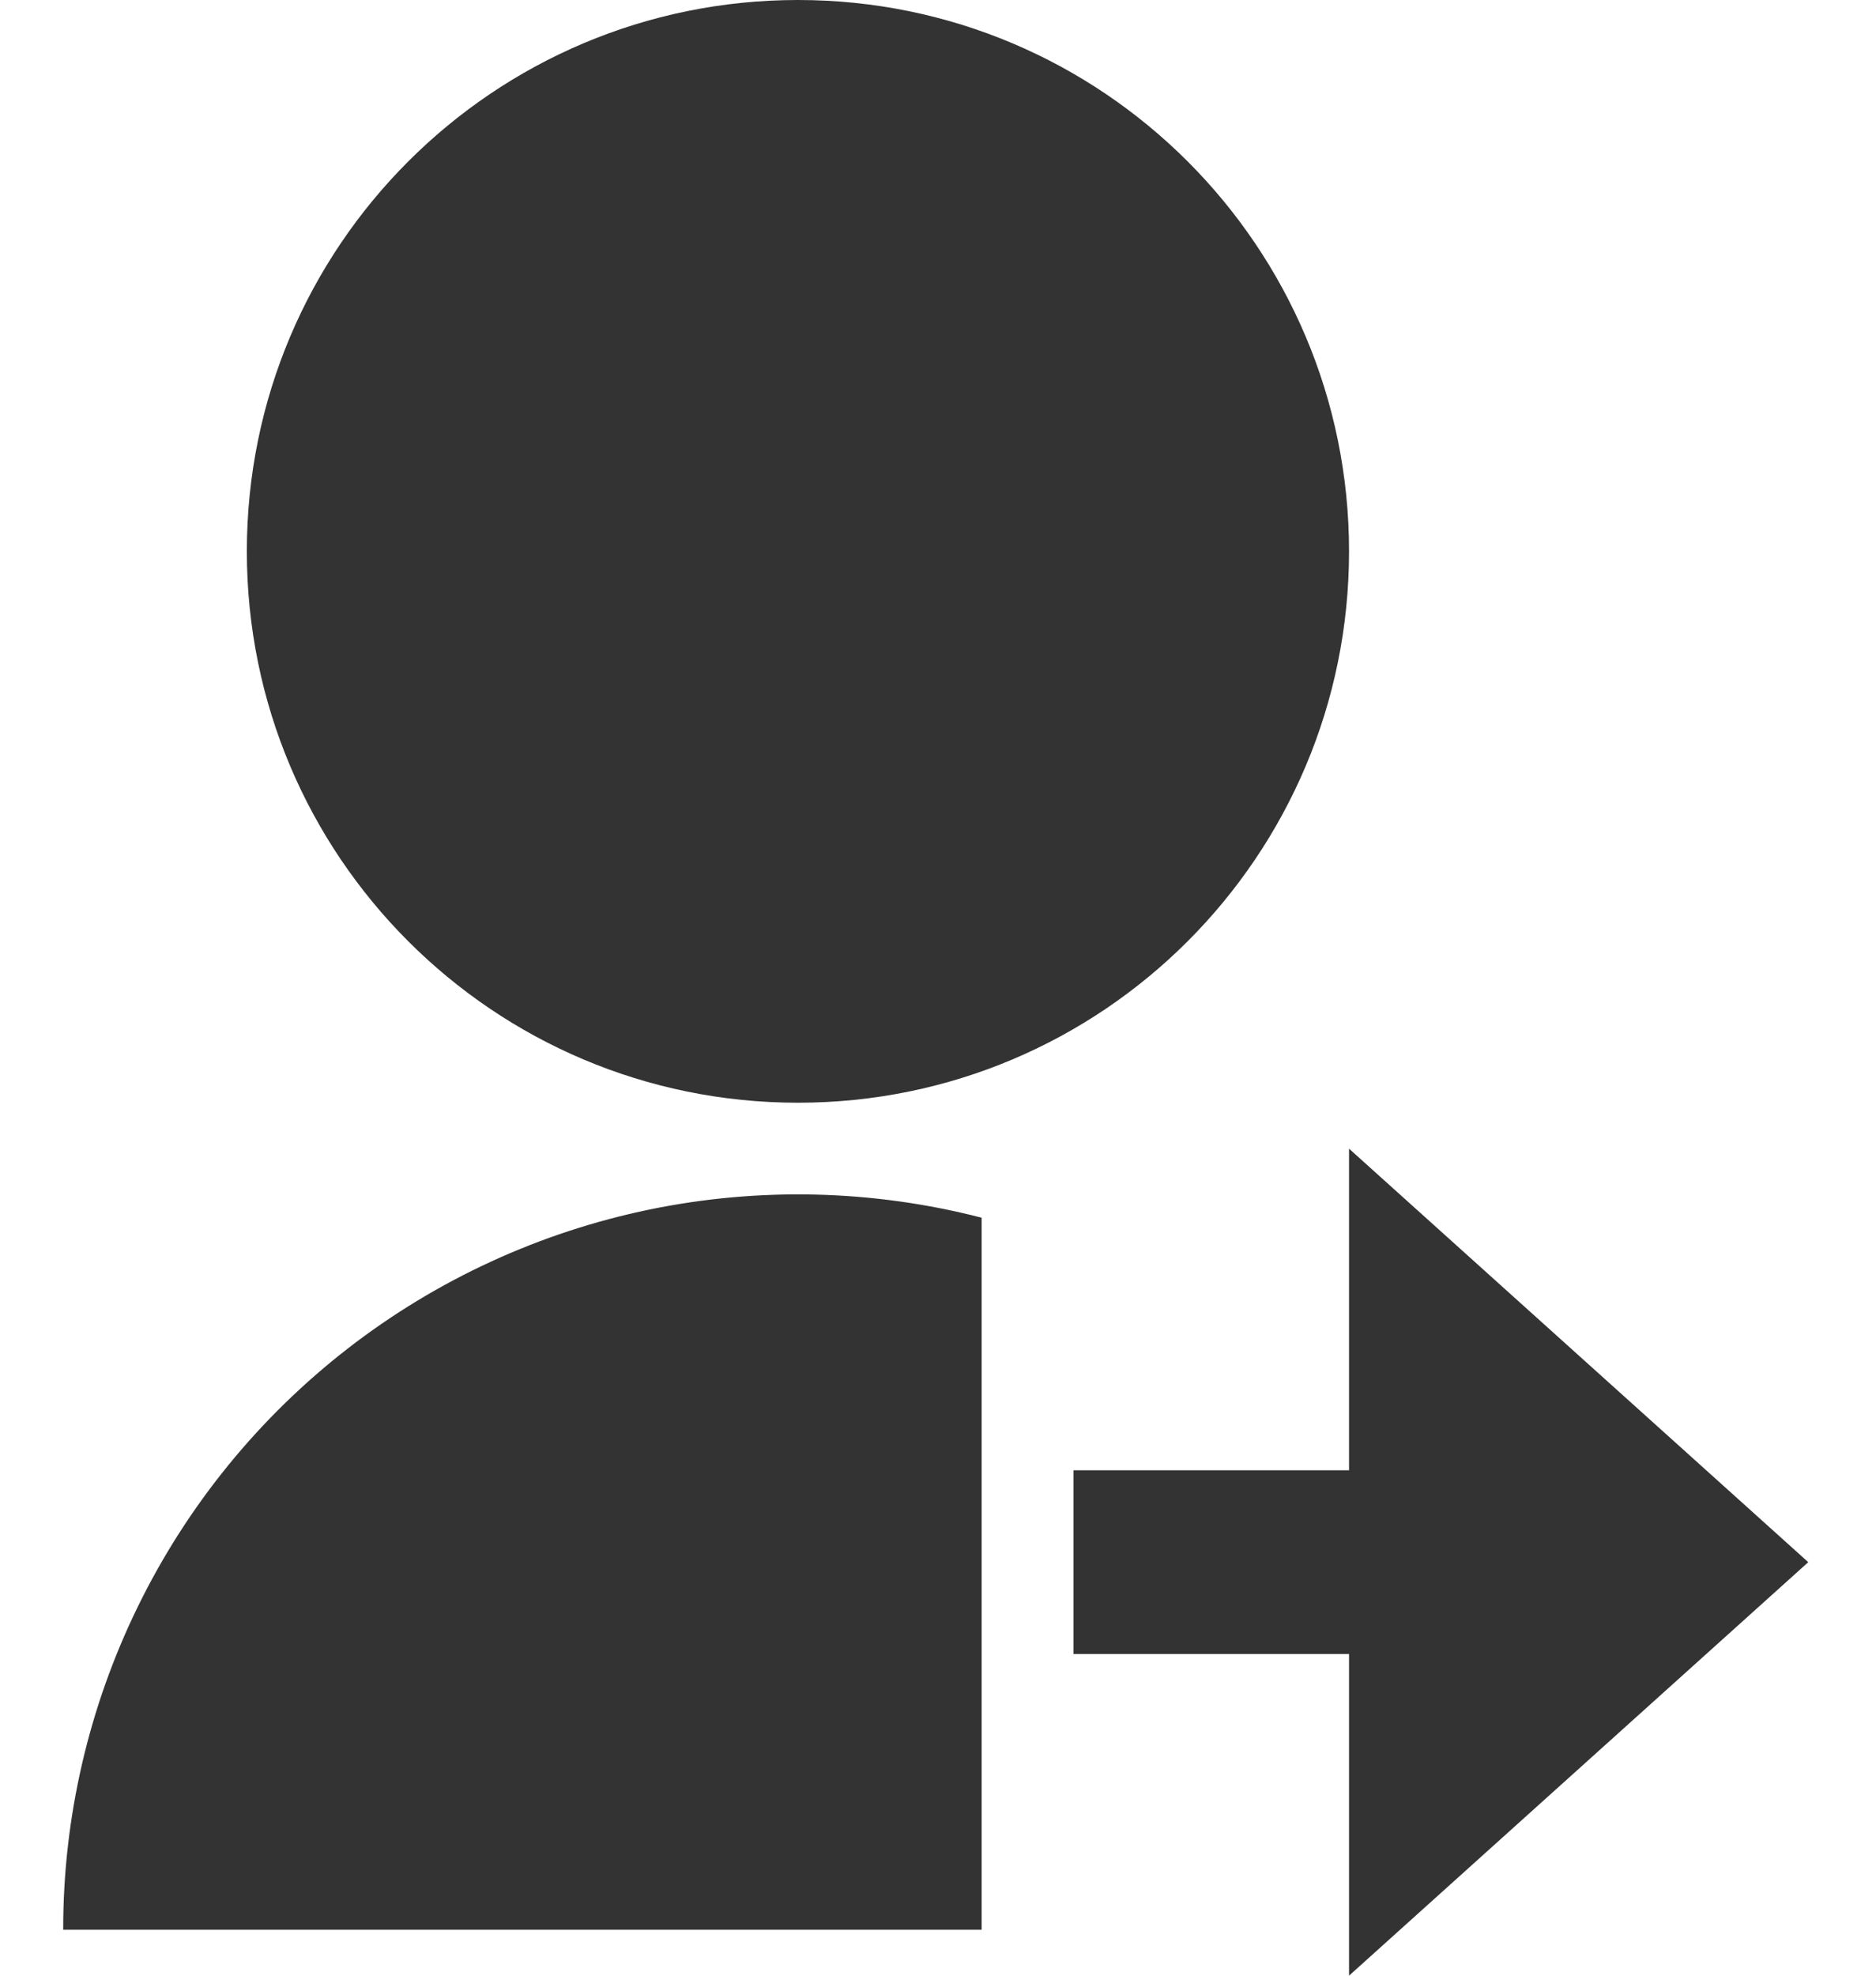 <svg width="19" height="20" viewBox="0 0 19 20" fill="none" xmlns="http://www.w3.org/2000/svg">
<path d="M9.942 12.327V19.535H0.64C0.639 18.399 0.899 17.278 1.399 16.258C1.899 15.238 2.626 14.346 3.524 13.65C4.422 12.954 5.467 12.474 6.579 12.244C7.692 12.015 8.842 12.043 9.942 12.327V12.327ZM8.082 11.163C4.998 11.163 2.5 8.665 2.5 5.581C2.5 2.498 4.998 0 8.082 0C11.165 0 13.663 2.498 13.663 5.581C13.663 8.665 11.165 11.163 8.082 11.163ZM13.663 14.884V11.628L18.314 15.814L13.663 20V16.744H10.872V14.884H13.663Z" fill="#333333"/>
</svg>
